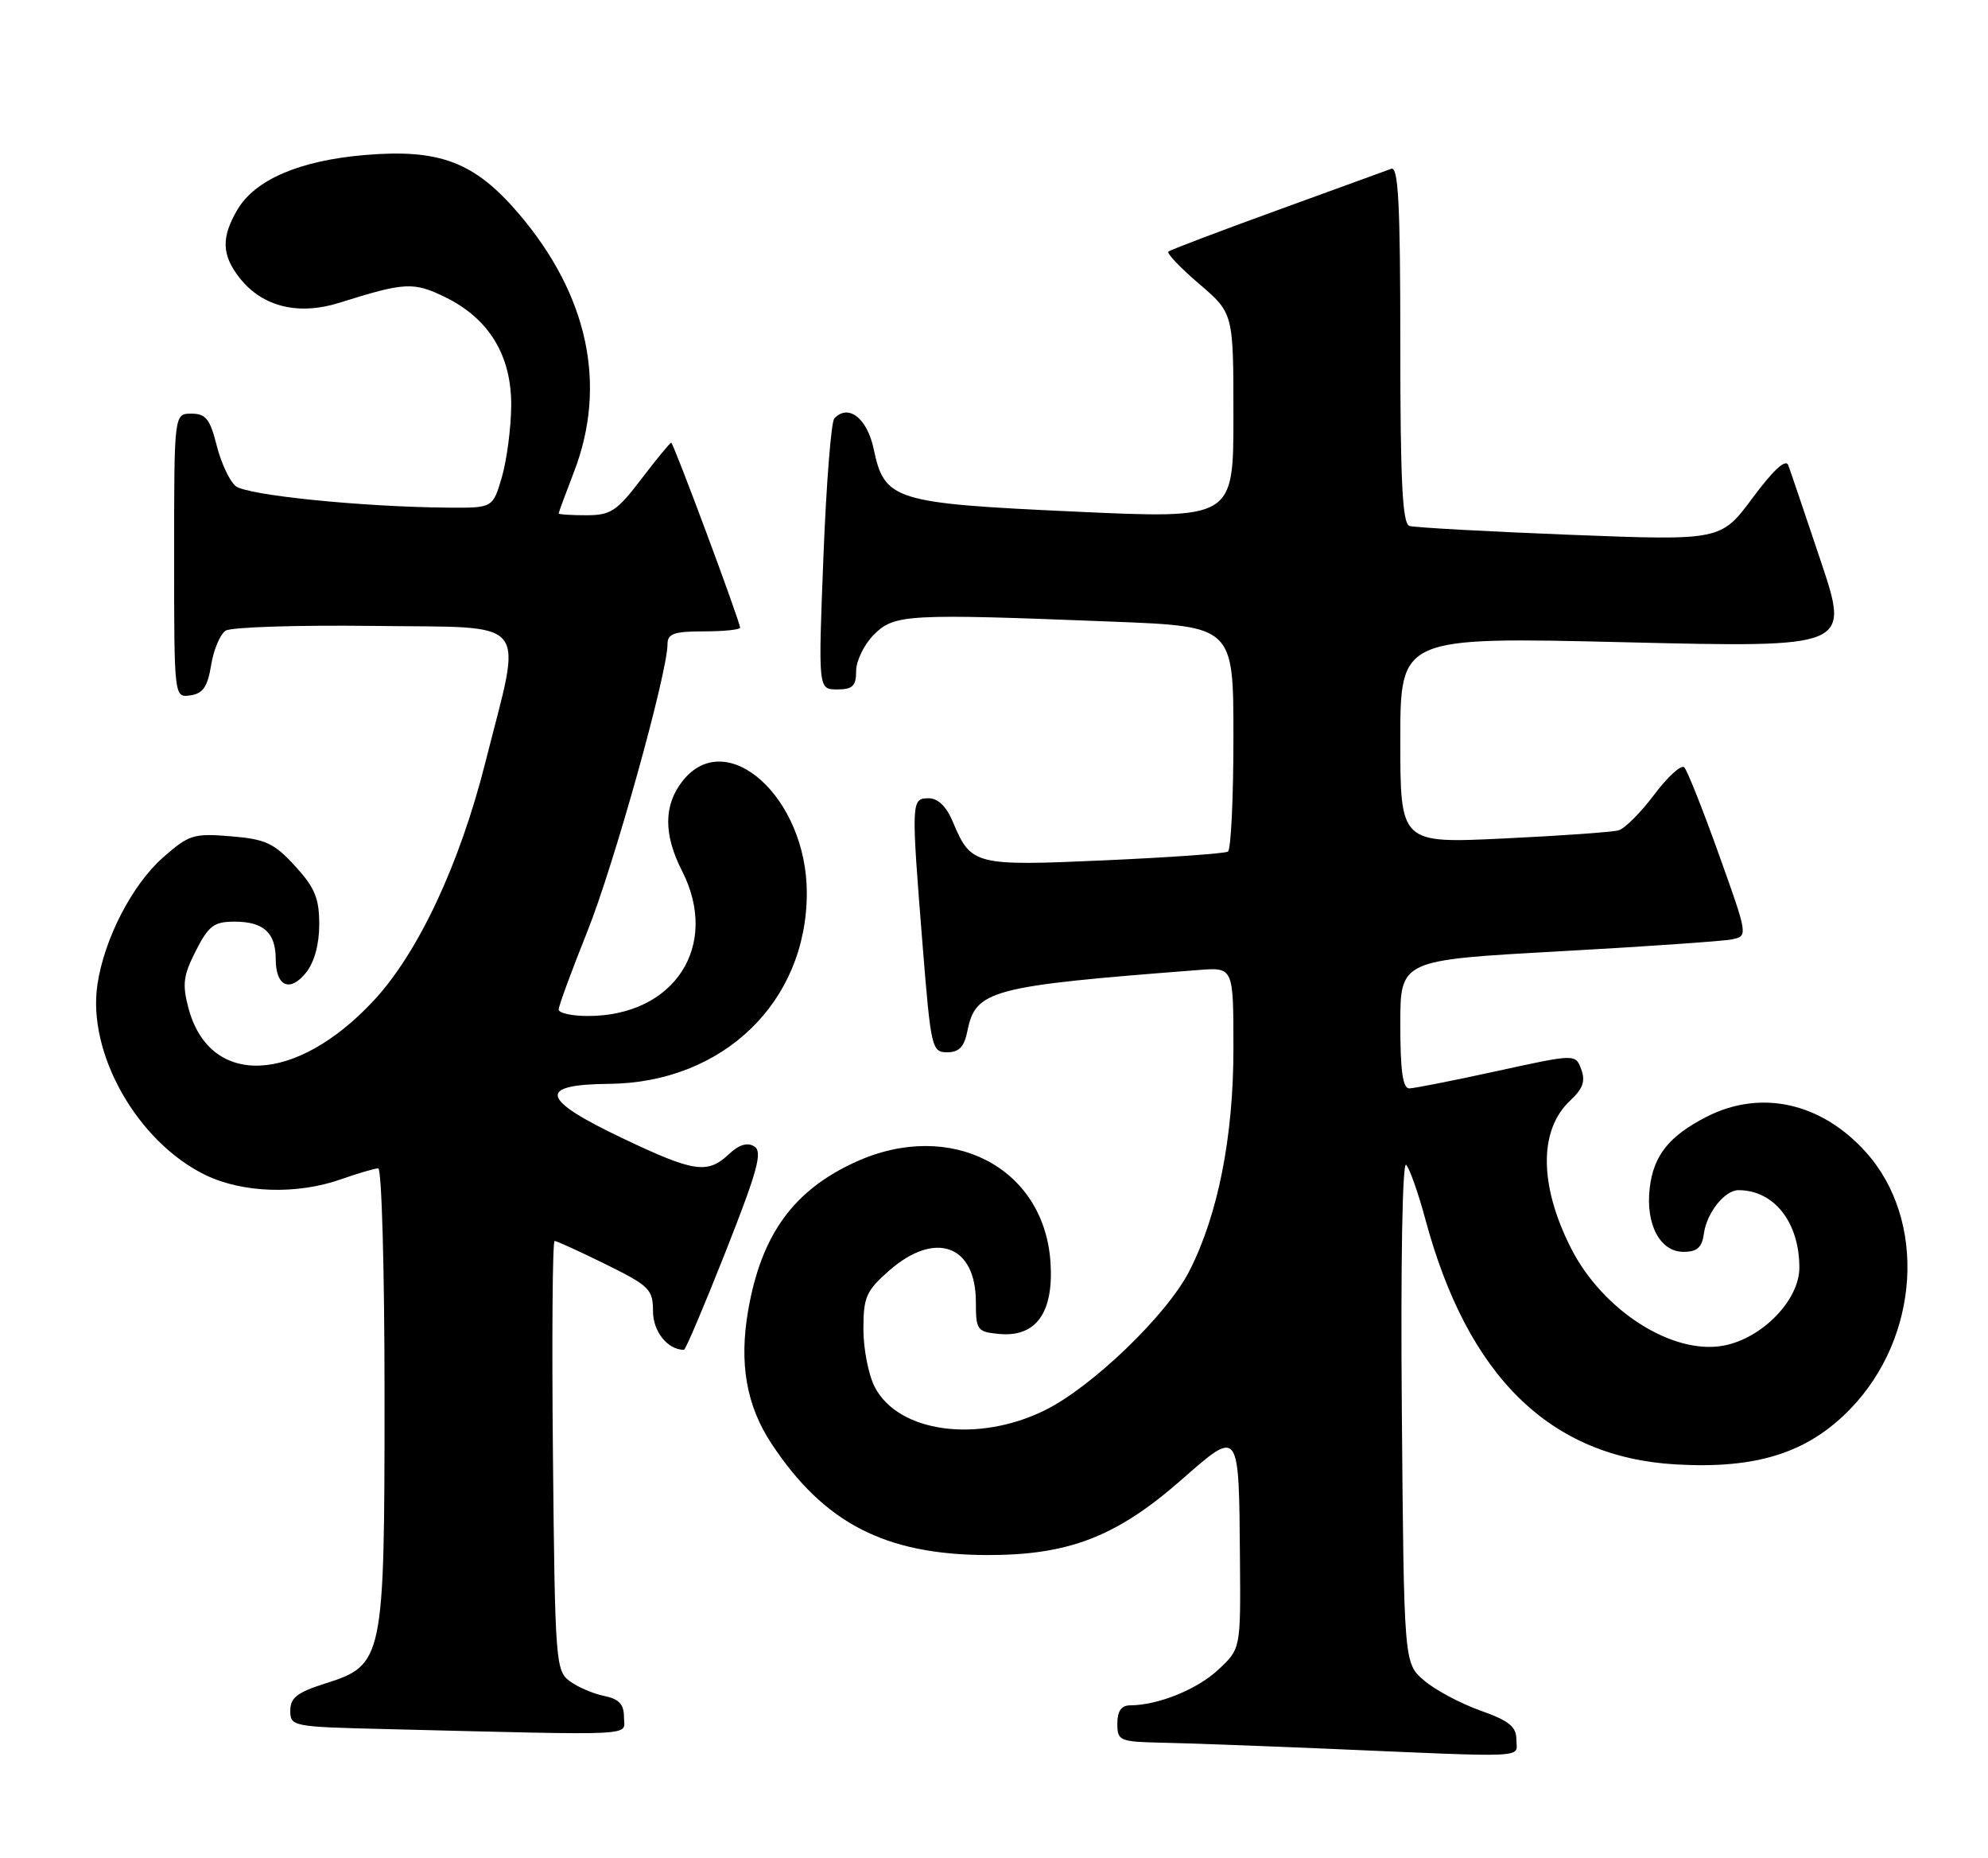 <?xml version="1.0" encoding="UTF-8" standalone="no"?>
<!DOCTYPE svg PUBLIC "-//W3C//DTD SVG 1.1//EN" "http://www.w3.org/Graphics/SVG/1.1/DTD/svg11.dtd" >
<svg xmlns="http://www.w3.org/2000/svg" xmlns:xlink="http://www.w3.org/1999/xlink" version="1.1" viewBox="0 0 274 256">
 <g >
 <path fill="currentColor"
d=" M 209.00 239.73 C 209.00 237.92 208.01 237.12 204.01 235.70 C 201.27 234.72 197.78 232.86 196.26 231.55 C 193.50 229.18 193.50 229.18 193.21 194.35 C 193.04 173.97 193.29 159.93 193.81 160.51 C 194.30 161.06 195.49 164.43 196.45 168.00 C 202.27 189.67 213.62 200.79 230.95 201.79 C 242.12 202.44 249.16 200.20 255.02 194.15 C 264.62 184.24 265.59 168.09 257.14 158.73 C 251.00 151.92 242.67 150.08 235.21 153.89 C 230.05 156.53 227.91 159.21 227.38 163.67 C 226.78 168.69 228.79 172.50 232.03 172.50 C 233.91 172.50 234.58 171.90 234.84 170.00 C 235.23 167.12 237.71 164.00 239.61 164.00 C 244.52 164.00 248.00 168.43 248.00 174.68 C 248.00 179.15 242.87 184.43 237.56 185.42 C 230.52 186.74 220.89 180.59 216.53 172.00 C 212.12 163.31 212.08 155.69 216.43 151.64 C 218.16 150.03 218.54 148.97 217.94 147.36 C 217.15 145.22 217.15 145.22 206.32 147.59 C 200.37 148.89 194.94 149.96 194.25 149.98 C 193.34 149.99 193.00 147.58 193.00 141.15 C 193.00 132.30 193.00 132.30 214.75 131.10 C 226.71 130.44 237.50 129.69 238.72 129.44 C 240.93 128.98 240.92 128.94 236.91 117.74 C 234.70 111.56 232.55 106.16 232.14 105.74 C 231.72 105.32 229.87 107.01 228.01 109.48 C 226.16 111.95 223.94 114.18 223.07 114.42 C 222.21 114.66 215.09 115.17 207.25 115.54 C 193.00 116.22 193.00 116.22 193.00 101.99 C 193.00 87.76 193.00 87.76 223.97 88.50 C 254.94 89.24 254.94 89.24 250.97 77.37 C 248.78 70.84 246.76 64.87 246.47 64.10 C 246.13 63.18 244.43 64.74 241.56 68.60 C 237.18 74.50 237.18 74.50 216.34 73.69 C 204.88 73.24 194.94 72.69 194.25 72.47 C 193.29 72.16 193.00 66.25 193.00 47.42 C 193.00 28.13 192.73 22.89 191.75 23.26 C 191.06 23.51 183.97 26.09 176.00 28.99 C 168.03 31.88 161.29 34.44 161.04 34.67 C 160.78 34.91 162.69 36.91 165.29 39.13 C 170.00 43.16 170.00 43.16 170.00 57.33 C 170.00 71.50 170.00 71.50 148.21 70.50 C 123.16 69.35 121.91 68.96 120.41 61.84 C 119.51 57.61 116.92 55.60 114.99 57.66 C 114.56 58.12 113.88 66.71 113.49 76.75 C 112.77 95.00 112.77 95.00 115.38 95.00 C 117.52 95.00 118.00 94.53 118.00 92.45 C 118.00 91.05 119.10 88.80 120.45 87.45 C 123.27 84.63 125.01 84.54 153.34 85.66 C 170.00 86.31 170.00 86.31 170.00 101.60 C 170.00 110.00 169.66 117.09 169.24 117.35 C 168.82 117.61 161.18 118.15 152.26 118.55 C 134.33 119.35 133.83 119.23 131.33 113.25 C 130.45 111.13 129.28 110.00 127.99 110.00 C 125.58 110.00 125.57 110.33 127.16 130.25 C 128.30 144.43 128.43 145.00 130.55 145.00 C 132.19 145.00 132.90 144.25 133.34 142.05 C 134.47 136.42 136.54 135.87 165.25 133.66 C 170.00 133.29 170.00 133.29 170.00 144.49 C 170.00 156.66 167.87 167.42 163.92 175.15 C 160.86 181.16 150.55 191.09 144.05 194.31 C 134.77 198.90 123.82 197.41 120.57 191.13 C 119.70 189.46 119.00 185.87 119.00 183.15 C 119.00 178.74 119.38 177.87 122.53 175.10 C 128.89 169.52 134.50 171.54 134.50 179.41 C 134.50 183.27 134.68 183.52 137.66 183.81 C 142.81 184.31 145.27 180.87 144.78 173.85 C 143.87 160.81 131.00 154.20 118.00 160.08 C 109.39 163.98 104.94 170.09 103.12 180.55 C 101.85 187.88 102.87 193.69 106.34 198.94 C 113.58 209.89 121.99 214.23 136.00 214.28 C 147.27 214.31 153.86 211.77 162.79 203.95 C 170.89 196.86 170.75 196.68 170.90 214.85 C 171.00 227.20 171.00 227.20 167.92 230.07 C 165.01 232.80 159.60 234.98 155.75 234.99 C 154.55 235.00 154.00 235.79 154.00 237.50 C 154.00 239.89 154.29 240.01 160.25 240.14 C 163.69 240.21 173.70 240.58 182.50 240.95 C 211.41 242.19 209.00 242.30 209.00 239.73 Z  M 86.00 236.62 C 86.00 234.84 85.32 234.11 83.25 233.69 C 81.74 233.38 79.60 232.46 78.50 231.64 C 76.59 230.23 76.49 228.82 76.21 200.58 C 76.05 184.31 76.15 171.00 76.44 171.00 C 76.73 171.00 79.90 172.45 83.48 174.21 C 89.51 177.19 90.00 177.67 90.00 180.68 C 90.00 183.48 92.02 186.00 94.27 186.00 C 94.49 186.00 97.08 179.89 100.03 172.43 C 104.44 161.24 105.13 158.70 103.96 157.97 C 103.00 157.38 101.85 157.73 100.45 159.05 C 97.50 161.81 95.66 161.54 85.77 156.83 C 74.49 151.47 73.99 149.44 83.94 149.35 C 99.66 149.21 111.20 138.07 111.20 123.04 C 111.20 109.90 100.12 99.94 94.07 107.63 C 91.46 110.95 91.44 114.98 94.00 120.00 C 99.26 130.31 92.97 140.00 81.03 140.00 C 78.81 140.00 77.00 139.60 77.00 139.11 C 77.00 138.61 78.78 133.78 80.95 128.36 C 84.62 119.20 92.00 92.75 92.00 88.76 C 92.00 87.32 92.90 87.00 97.00 87.00 C 99.75 87.00 102.00 86.77 102.00 86.49 C 102.00 85.65 92.82 61.00 92.51 61.00 C 92.35 61.00 90.50 63.25 88.40 66.00 C 85.01 70.45 84.17 71.00 80.79 71.00 C 78.71 71.00 77.00 70.89 77.00 70.75 C 77.00 70.61 77.95 68.03 79.12 65.00 C 83.72 53.04 81.05 40.62 71.47 29.41 C 65.41 22.32 60.59 20.49 50.29 21.36 C 41.31 22.12 35.17 24.75 32.73 28.88 C 30.47 32.70 30.55 35.15 33.02 38.29 C 36.14 42.27 41.12 43.51 46.81 41.71 C 55.80 38.88 56.99 38.82 61.35 40.94 C 67.41 43.90 70.51 49.00 70.46 55.93 C 70.43 58.99 69.85 63.41 69.17 65.75 C 67.92 70.00 67.92 70.00 61.71 69.95 C 49.89 69.85 33.99 68.24 32.48 66.98 C 31.64 66.29 30.46 63.76 29.86 61.36 C 28.95 57.74 28.36 57.00 26.38 57.00 C 24.00 57.00 24.00 57.00 24.00 76.57 C 24.00 96.14 24.00 96.14 26.24 95.82 C 27.97 95.57 28.61 94.64 29.10 91.65 C 29.44 89.53 30.34 87.39 31.11 86.90 C 31.87 86.41 41.05 86.12 51.50 86.25 C 73.50 86.54 72.02 84.74 66.91 105.00 C 63.35 119.14 57.61 131.36 51.45 137.94 C 40.75 149.39 28.93 149.86 25.99 138.97 C 25.10 135.64 25.25 134.44 26.99 131.02 C 28.75 127.56 29.50 127.00 32.32 127.00 C 36.32 127.00 38.00 128.52 38.00 132.14 C 38.00 135.91 39.94 136.80 42.16 134.05 C 43.32 132.61 44.00 130.16 44.00 127.37 C 44.00 123.78 43.39 122.30 40.66 119.33 C 37.77 116.17 36.60 115.63 31.83 115.24 C 26.71 114.81 26.05 115.01 22.50 118.13 C 18.24 121.87 14.37 129.34 13.43 135.65 C 12.00 145.14 18.94 157.37 28.33 161.92 C 33.46 164.40 40.95 164.64 47.00 162.50 C 49.34 161.68 51.64 161.00 52.13 161.00 C 52.61 161.00 53.00 175.06 53.00 192.25 C 53.00 228.85 52.87 229.43 44.76 232.00 C 40.97 233.20 40.01 233.95 40.01 235.72 C 40.00 237.88 40.34 237.95 52.75 238.25 C 88.86 239.14 86.00 239.28 86.00 236.62 Z "/>
</g>
</svg>